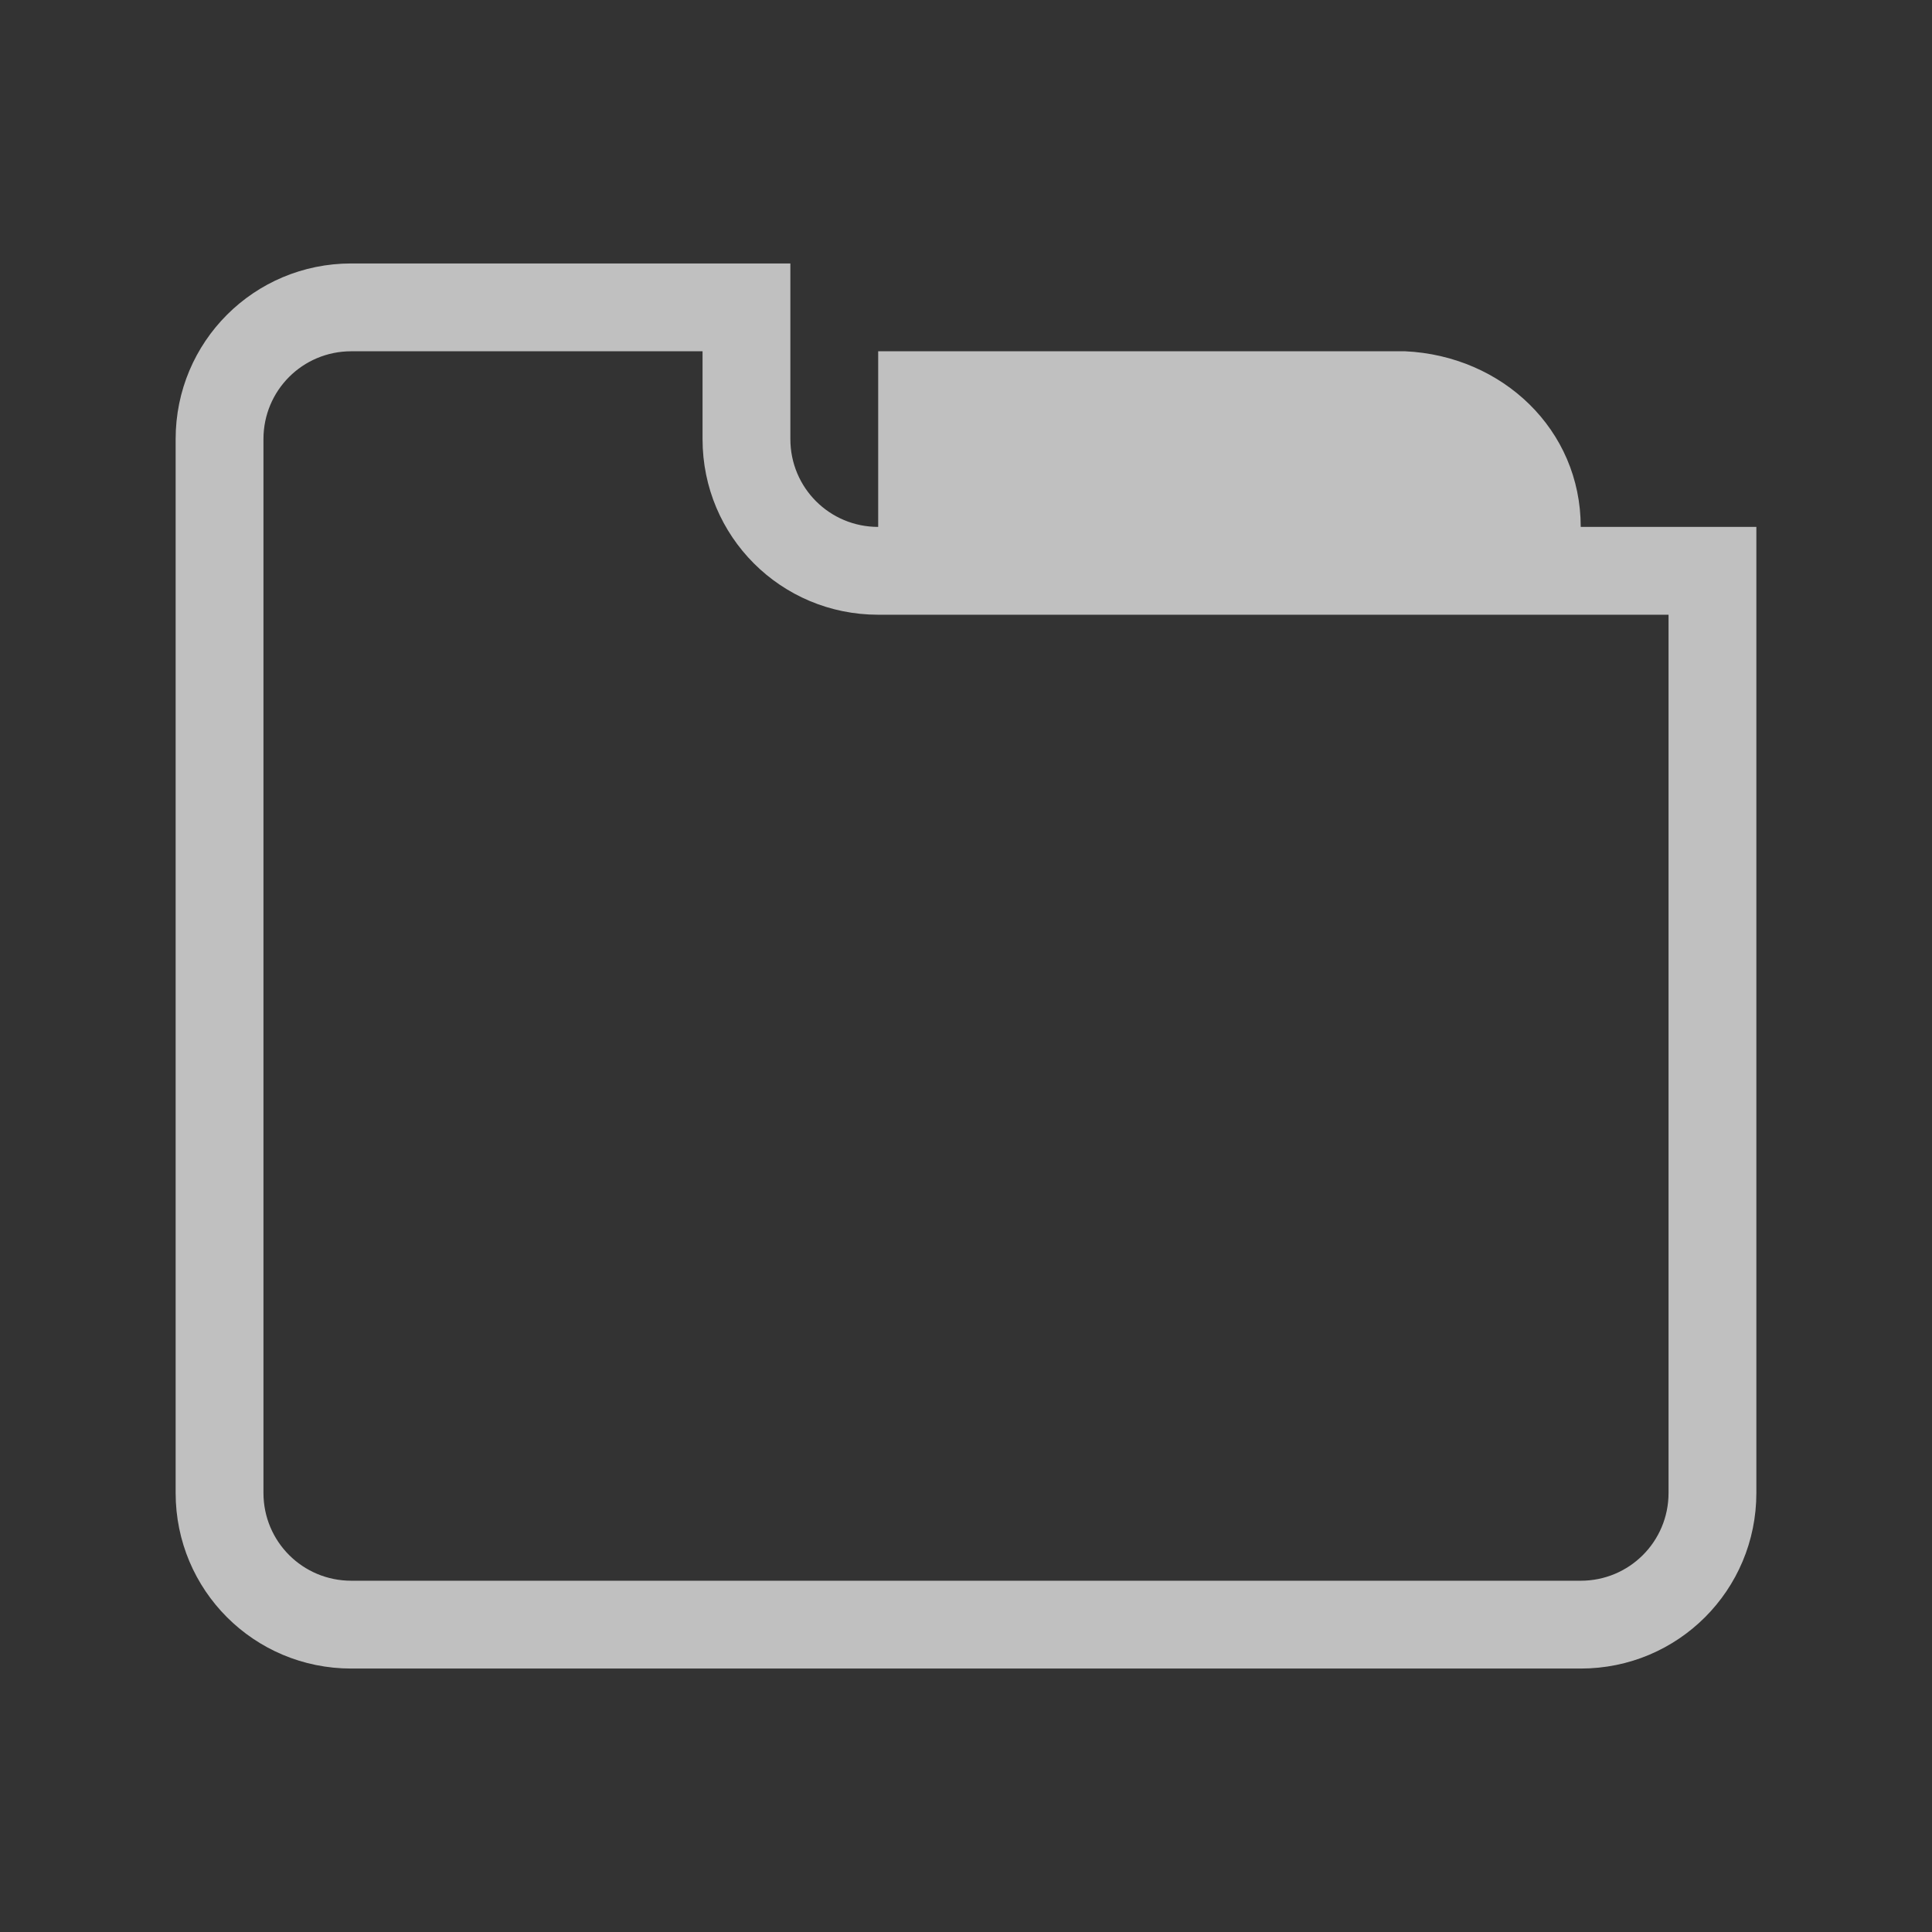 <svg xmlns="http://www.w3.org/2000/svg" viewBox="0 0 22 22">
    <rect x="0" y="0" width="22" height="22" fill="#333333" stroke="none"/>
    <path fill="currentColor" d="M4 3c-1.108 0-2 .892-2 2v12c0 1.108.892 2 2 2h14c1.108 0 2-.892 2-2V6H10c-.554 0-1-.446-1-1V3zm6 1v2h8c0-1.108-.893-1.949-2-2zM4 4h4v1c0 1.108.892 2 2 2h9v10c0 .554-.446 1-1 1H4c-.554 0-1-.446-1-1V5c0-.554.446-1 1-1z" style="color:#fdfdfd;opacity:.7"/>
</svg>
